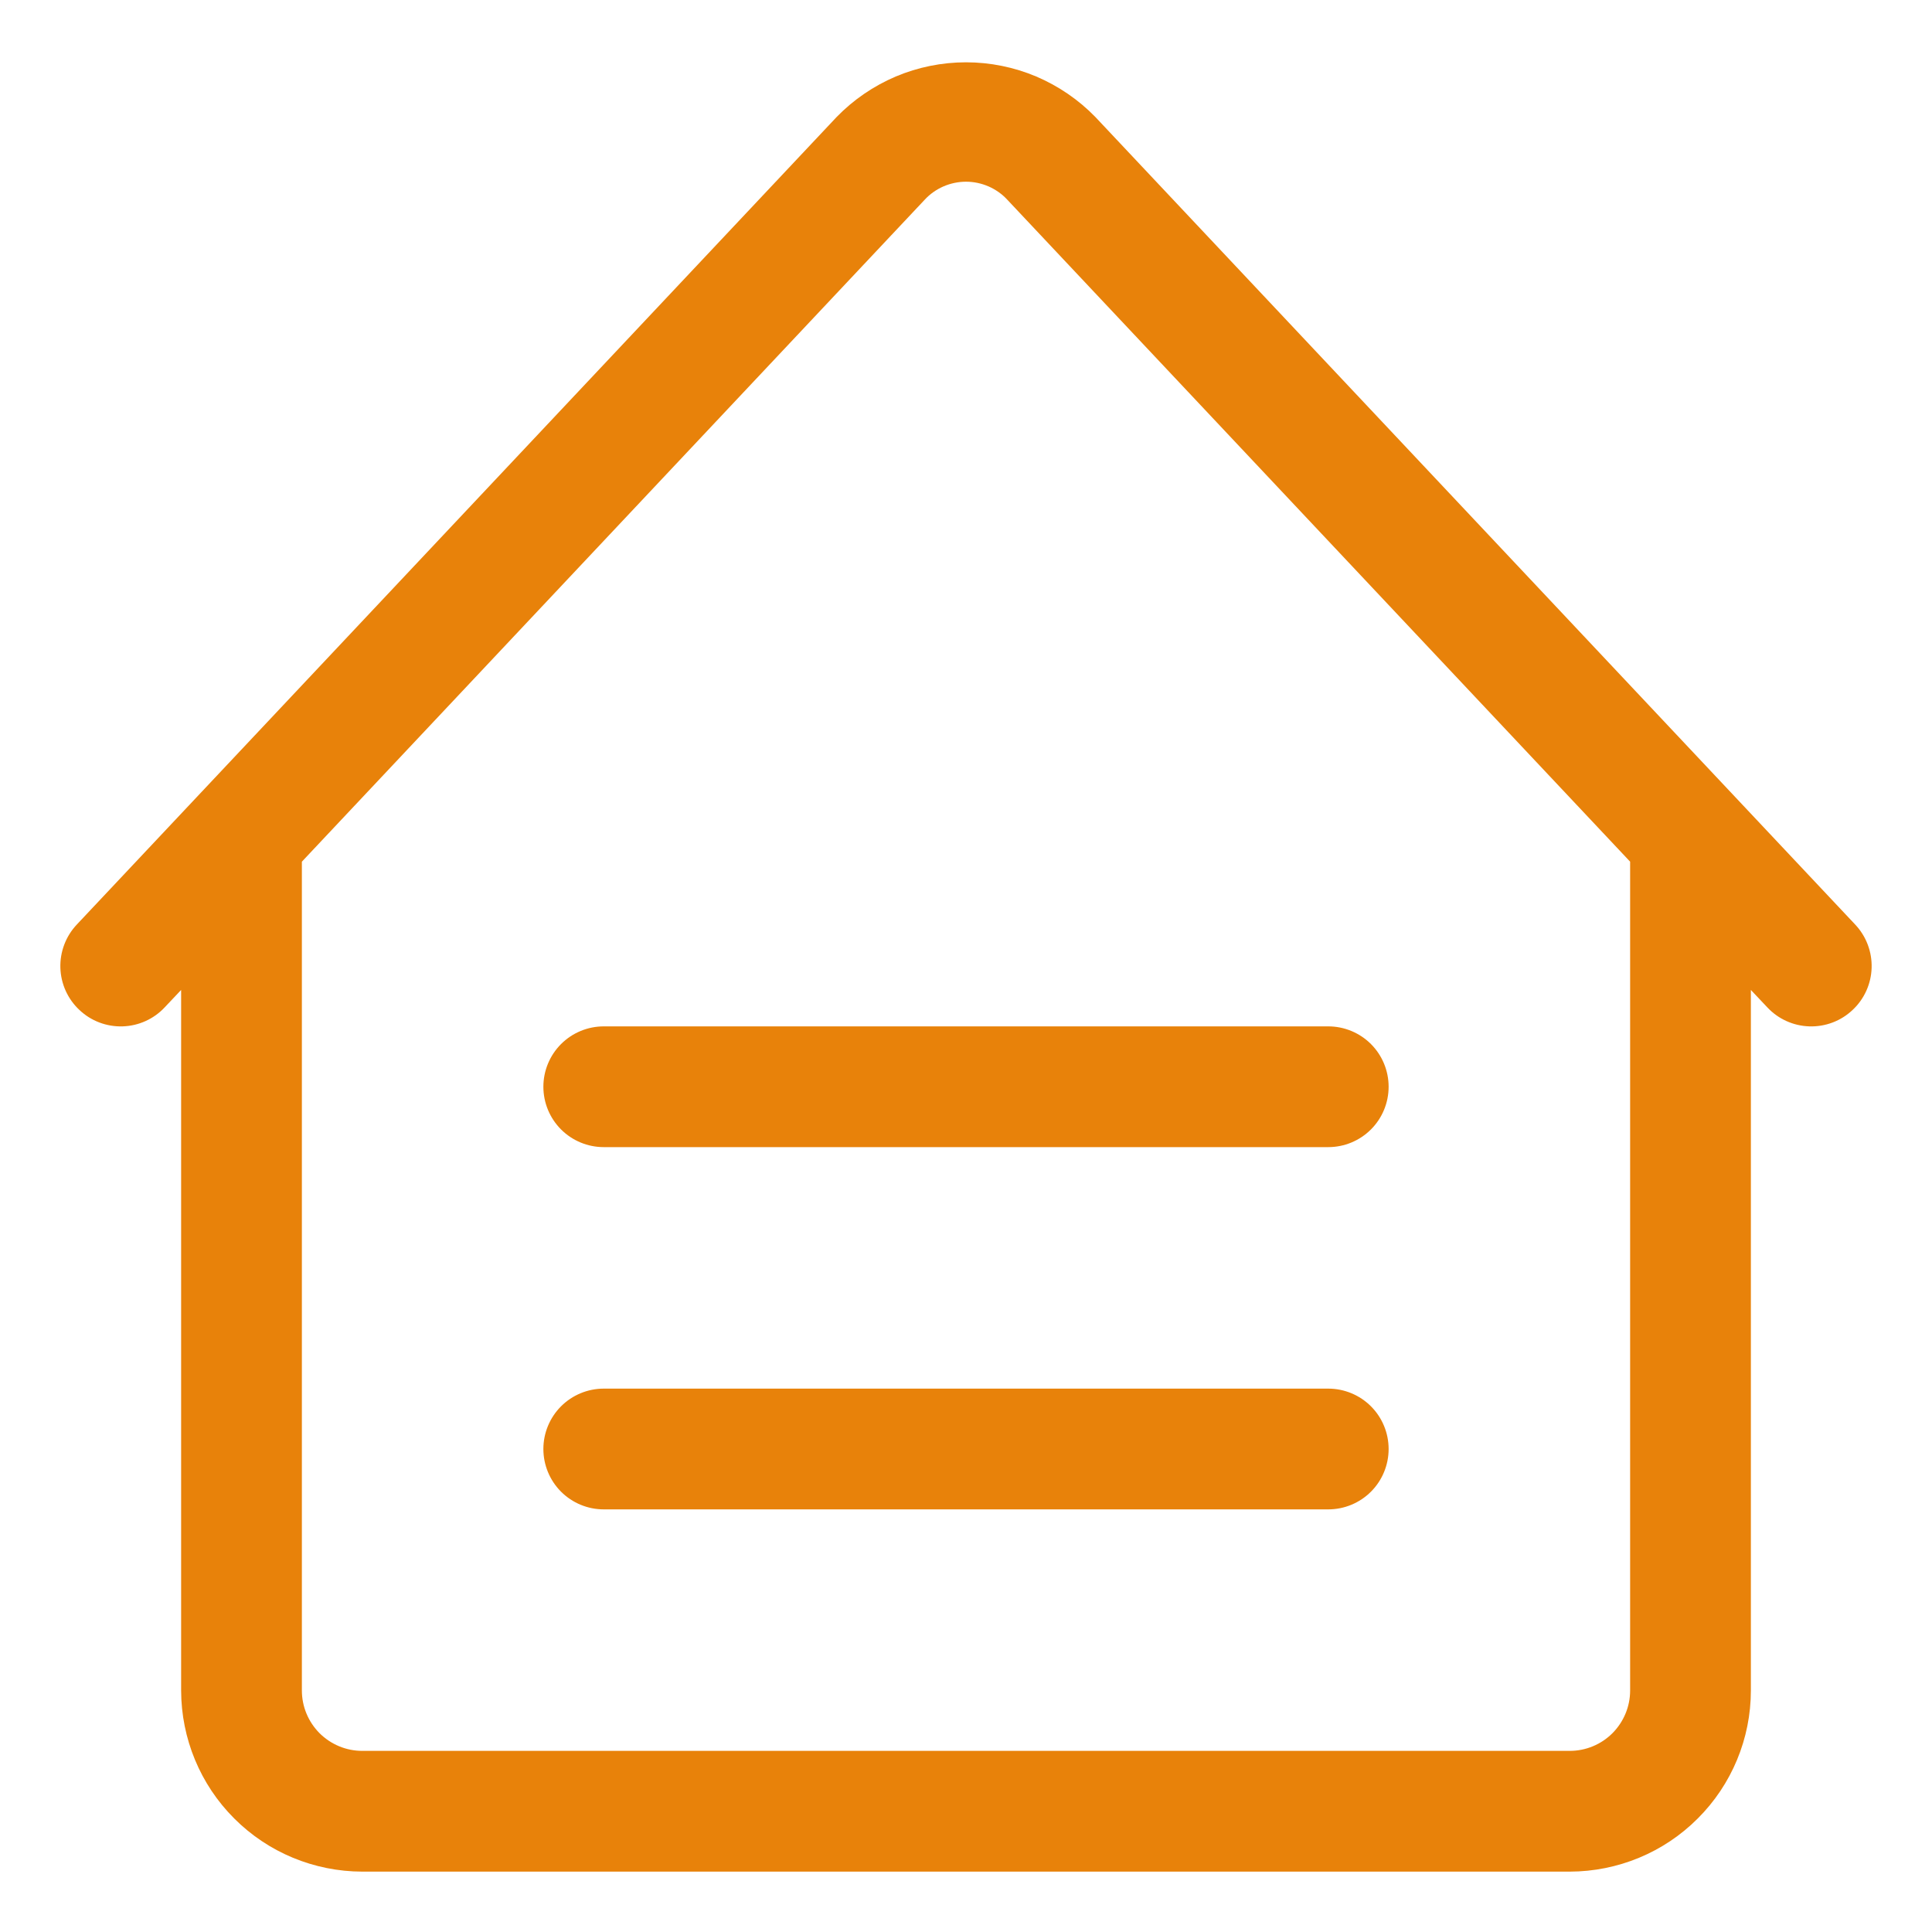 <svg width="20" height="20" viewBox="0 0 20 20" fill="none" xmlns="http://www.w3.org/2000/svg">
<g clip-path="url(#clip0_246_518)">
<path d="M11.339 1.211C11.165 1.032 10.957 0.89 10.727 0.792C10.497 0.695 10.25 0.645 10 0.645C9.75 0.645 9.503 0.695 9.273 0.792C9.043 0.89 8.835 1.032 8.661 1.211L0.795 9.571C0.681 9.692 0.62 9.853 0.625 10.019C0.63 10.185 0.701 10.342 0.822 10.455C0.942 10.569 1.103 10.63 1.269 10.625C1.435 10.62 1.592 10.549 1.705 10.428L1.875 10.248V17.5C1.876 17.997 2.073 18.474 2.425 18.825C2.776 19.177 3.253 19.374 3.75 19.375H16.25C16.747 19.374 17.224 19.177 17.575 18.825C17.927 18.474 18.125 17.997 18.125 17.5V10.248L18.295 10.428C18.408 10.549 18.565 10.62 18.731 10.625C18.897 10.63 19.058 10.569 19.178 10.455C19.299 10.342 19.37 10.185 19.375 10.019C19.38 9.853 19.319 9.692 19.205 9.571L11.339 1.211ZM16.875 17.5C16.875 17.666 16.809 17.824 16.692 17.942C16.575 18.059 16.416 18.125 16.25 18.125H3.75C3.584 18.125 3.426 18.059 3.308 17.942C3.191 17.824 3.125 17.666 3.125 17.5V8.92L9.572 2.068C9.626 2.009 9.693 1.962 9.766 1.93C9.84 1.898 9.92 1.881 10 1.881C10.081 1.881 10.16 1.898 10.234 1.93C10.307 1.962 10.374 2.009 10.428 2.068L16.875 8.92V17.5Z" fill="#E8820A"/>
<path d="M13.75 14.375H6.25C6.084 14.375 5.925 14.441 5.808 14.558C5.691 14.675 5.625 14.834 5.625 15C5.625 15.166 5.691 15.325 5.808 15.442C5.925 15.559 6.084 15.625 6.25 15.625H13.75C13.916 15.625 14.075 15.559 14.192 15.442C14.309 15.325 14.375 15.166 14.375 15C14.375 14.834 14.309 14.675 14.192 14.558C14.075 14.441 13.916 14.375 13.75 14.375Z" fill="#E8820A"/>
<path d="M5.625 11.25C5.625 11.416 5.691 11.575 5.808 11.692C5.925 11.809 6.084 11.875 6.25 11.875H13.75C13.916 11.875 14.075 11.809 14.192 11.692C14.309 11.575 14.375 11.416 14.375 11.25C14.375 11.084 14.309 10.925 14.192 10.808C14.075 10.691 13.916 10.625 13.75 10.625H6.25C6.084 10.625 5.925 10.691 5.808 10.808C5.691 10.925 5.625 11.084 5.625 11.25Z" fill="#E8820A"/>
</g>
<defs>
<clipPath id="clip0_246_518">
<rect width="20" height="20" fill="white"/>
</clipPath>
</defs>
</svg>
